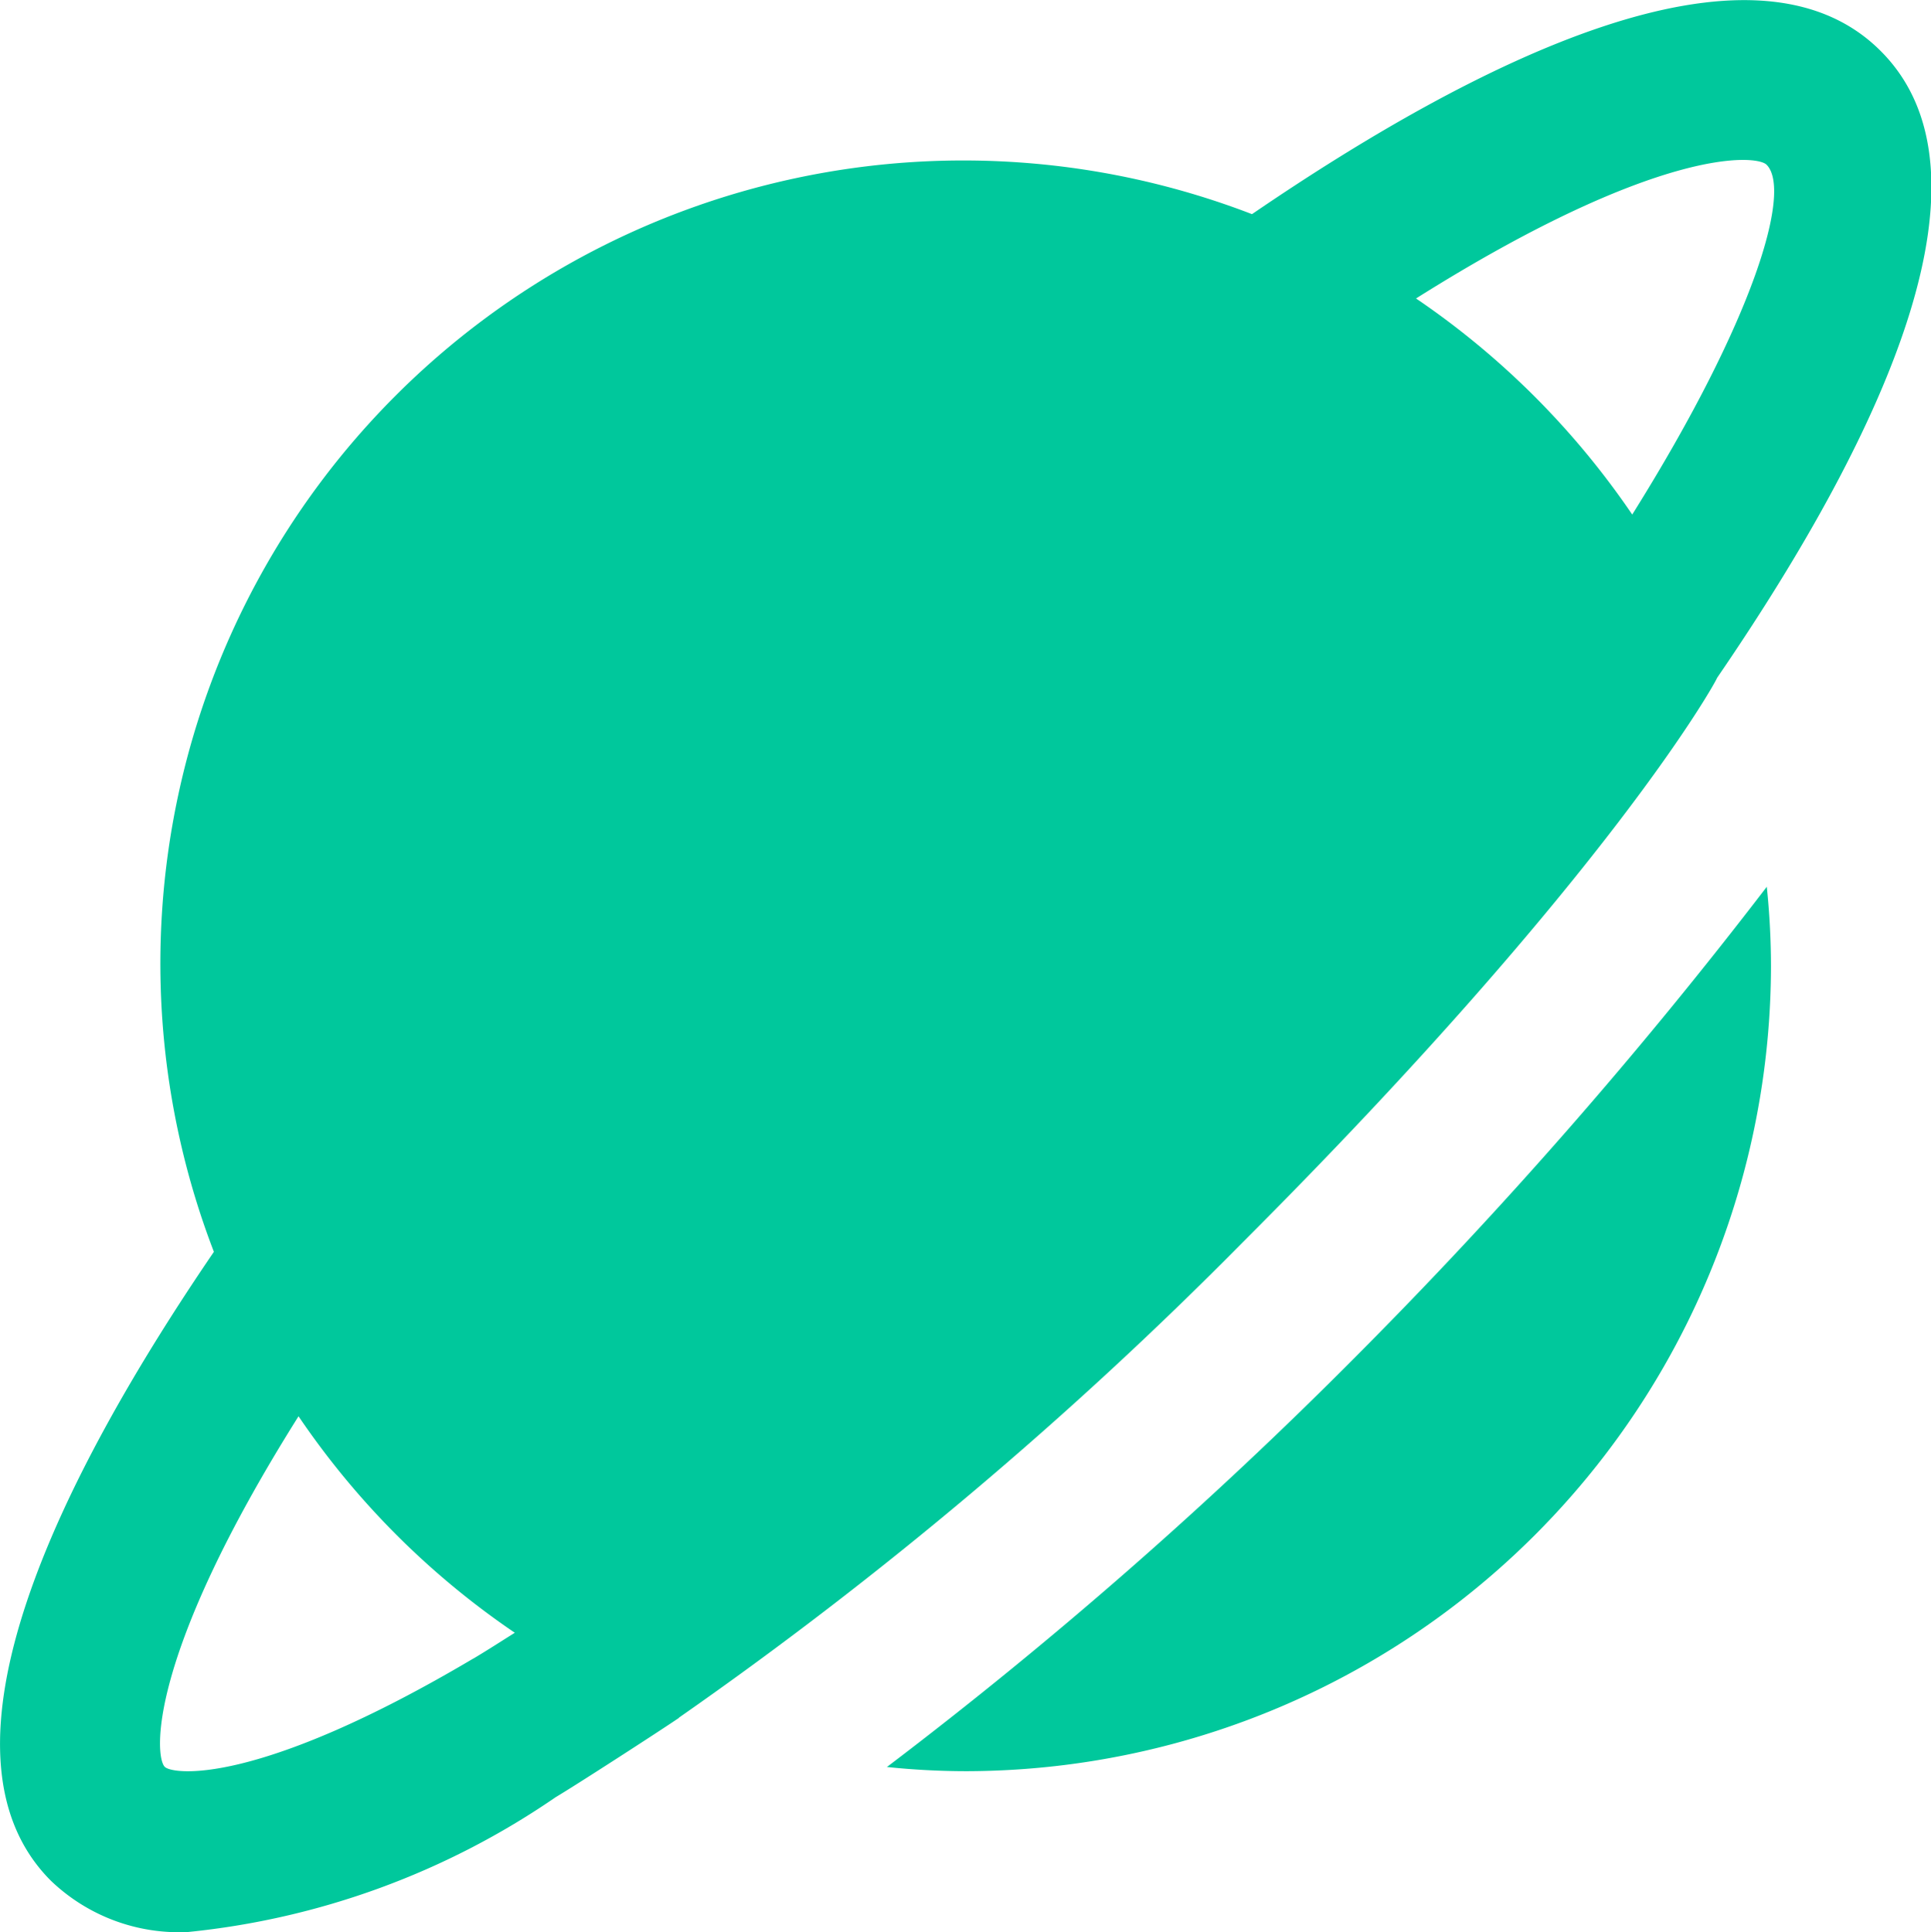 <svg xmlns="http://www.w3.org/2000/svg" width="23.98" height="23.99" viewBox="0 0 23.98 23.99">
  <path id="planet-ringed" d="M8.43,21.33a50.246,50.246,0,0,0,7-5.9c4.581-4.581,5.9-7,5.893-7.011,2.17-3.167,3.524-6.294,2.033-7.784-1.6-1.605-5.035.13-7.808,2.025A9.972,9.972,0,0,0,2.656,15.545C.763,18.319-.971,21.751.632,23.354a2.3,2.3,0,0,0,1.7.637A9.785,9.785,0,0,0,6.9,22.317c.261-.155,1.286-.818,1.533-.986ZM21.938,2.046c.318.318-.15,1.92-1.668,4.344a10.107,10.107,0,0,0-2.685-2.683c3.01-1.894,4.228-1.785,4.353-1.661ZM5.878,20.595c-2.686,1.591-3.735,1.442-3.832,1.345-.124-.124-.232-1.344,1.661-4.353a10.086,10.086,0,0,0,2.686,2.688c-.172.108-.347.221-.515.321Zm16.063-9.582a9.628,9.628,0,0,1,.052.981,10.011,10.011,0,0,1-10,10,9.589,9.589,0,0,1-.979-.052,55.5,55.5,0,0,0,5.827-5.1,59.65,59.65,0,0,0,5.1-5.83Z" transform="translate(0 -0.001)" fill="#00c89c"/>
</svg>
